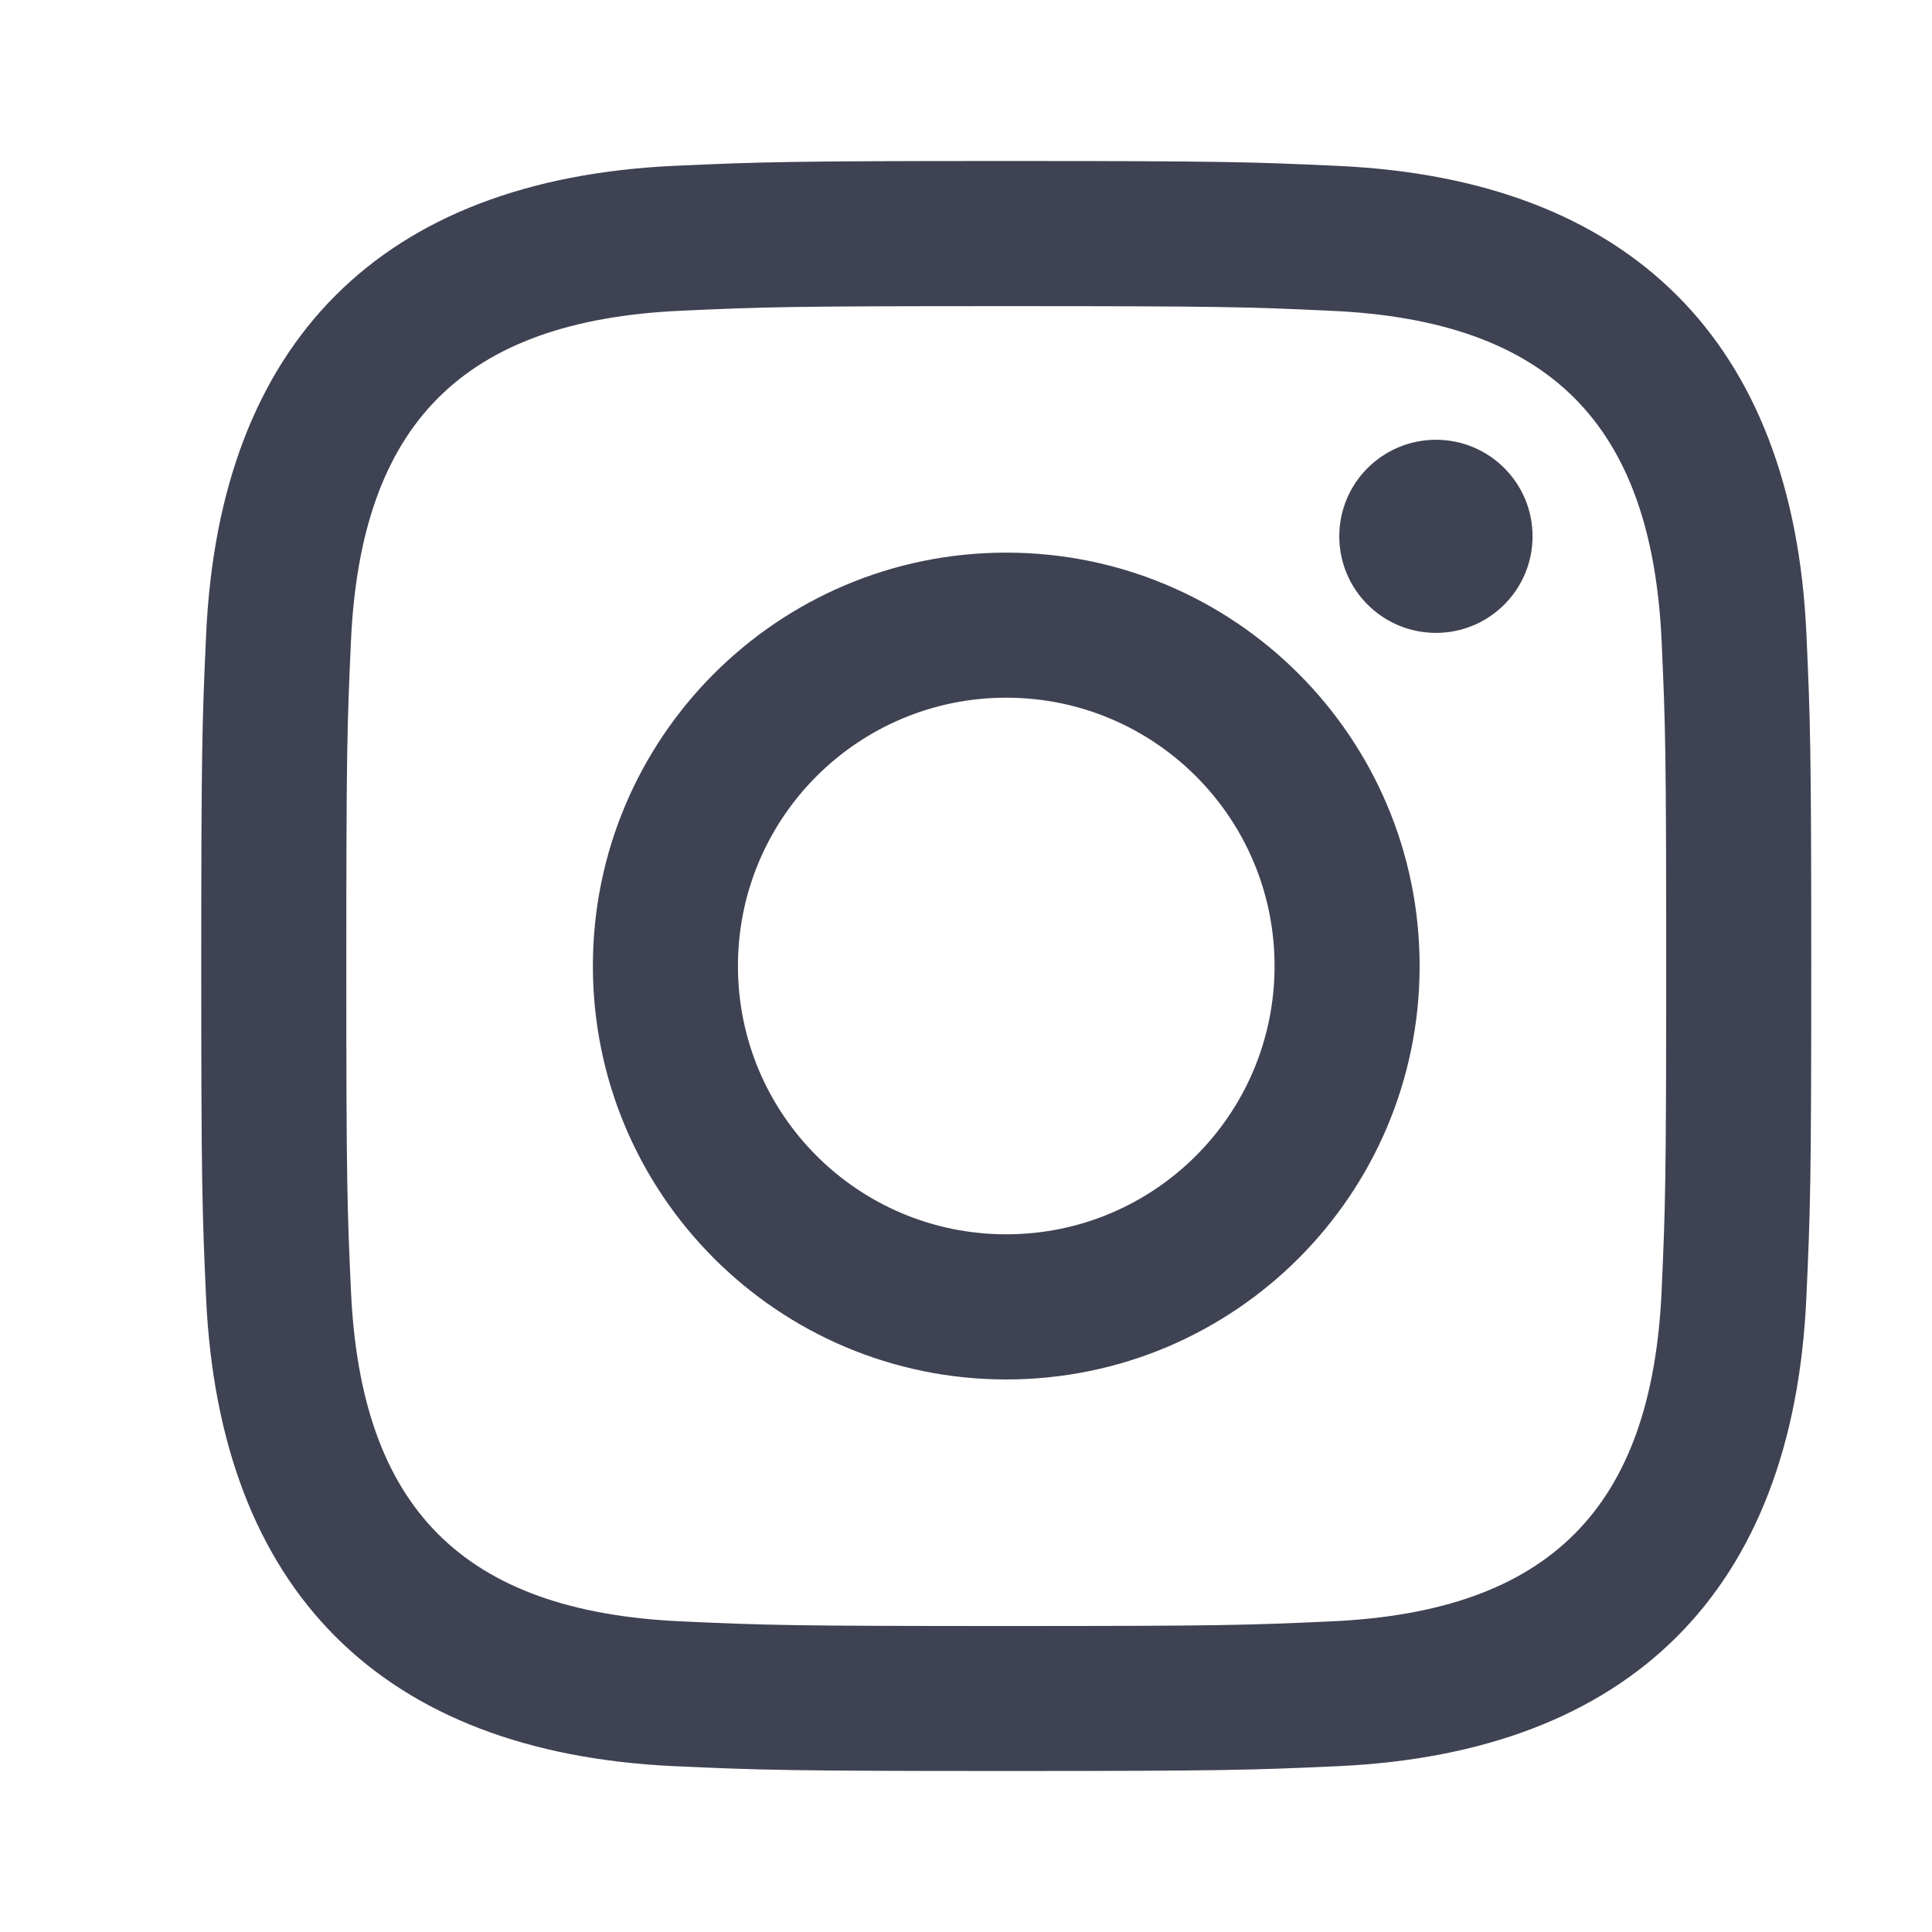 <svg width="24" height="24" viewBox="0 0 24 24" fill="none" xmlns="http://www.w3.org/2000/svg">
<path d="M12.5 3.803C15.17 3.803 15.487 3.812 16.542 3.861C19.252 3.984 20.517 5.27 20.641 7.96C20.689 9.014 20.698 9.331 20.698 12.001C20.698 14.672 20.688 14.988 20.641 16.042C20.517 18.729 19.254 20.017 16.542 20.141C15.487 20.189 15.172 20.199 12.5 20.199C9.83 20.199 9.513 20.189 8.459 20.141C5.742 20.017 4.483 18.725 4.36 16.041C4.312 14.987 4.302 14.671 4.302 12C4.302 9.33 4.312 9.014 4.36 7.959C4.484 5.27 5.747 3.983 8.459 3.86C9.514 3.812 9.83 3.803 12.5 3.803ZM12.5 2C9.784 2 9.444 2.012 8.377 2.06C4.746 2.227 2.728 4.242 2.561 7.877C2.512 8.944 2.5 9.284 2.5 12C2.5 14.716 2.512 15.057 2.56 16.123C2.727 19.755 4.742 21.773 8.377 21.94C9.444 21.988 9.784 22 12.5 22C15.216 22 15.557 21.988 16.623 21.94C20.252 21.773 22.275 19.758 22.439 16.123C22.488 15.057 22.5 14.716 22.5 12C22.5 9.284 22.488 8.944 22.44 7.878C22.277 4.249 20.259 2.228 16.624 2.061C15.557 2.012 15.216 2 12.5 2V2ZM12.5 6.865C9.664 6.865 7.365 9.164 7.365 12C7.365 14.836 9.664 17.136 12.5 17.136C15.336 17.136 17.635 14.837 17.635 12C17.635 9.164 15.336 6.865 12.5 6.865ZM12.5 15.333C10.659 15.333 9.167 13.842 9.167 12C9.167 10.159 10.659 8.667 12.5 8.667C14.341 8.667 15.833 10.159 15.833 12C15.833 13.842 14.341 15.333 12.5 15.333ZM17.838 5.463C17.175 5.463 16.637 6 16.637 6.662C16.637 7.325 17.175 7.862 17.838 7.862C18.501 7.862 19.038 7.325 19.038 6.662C19.038 6 18.501 5.463 17.838 5.463Z" fill="#3F4252"/>
</svg>
